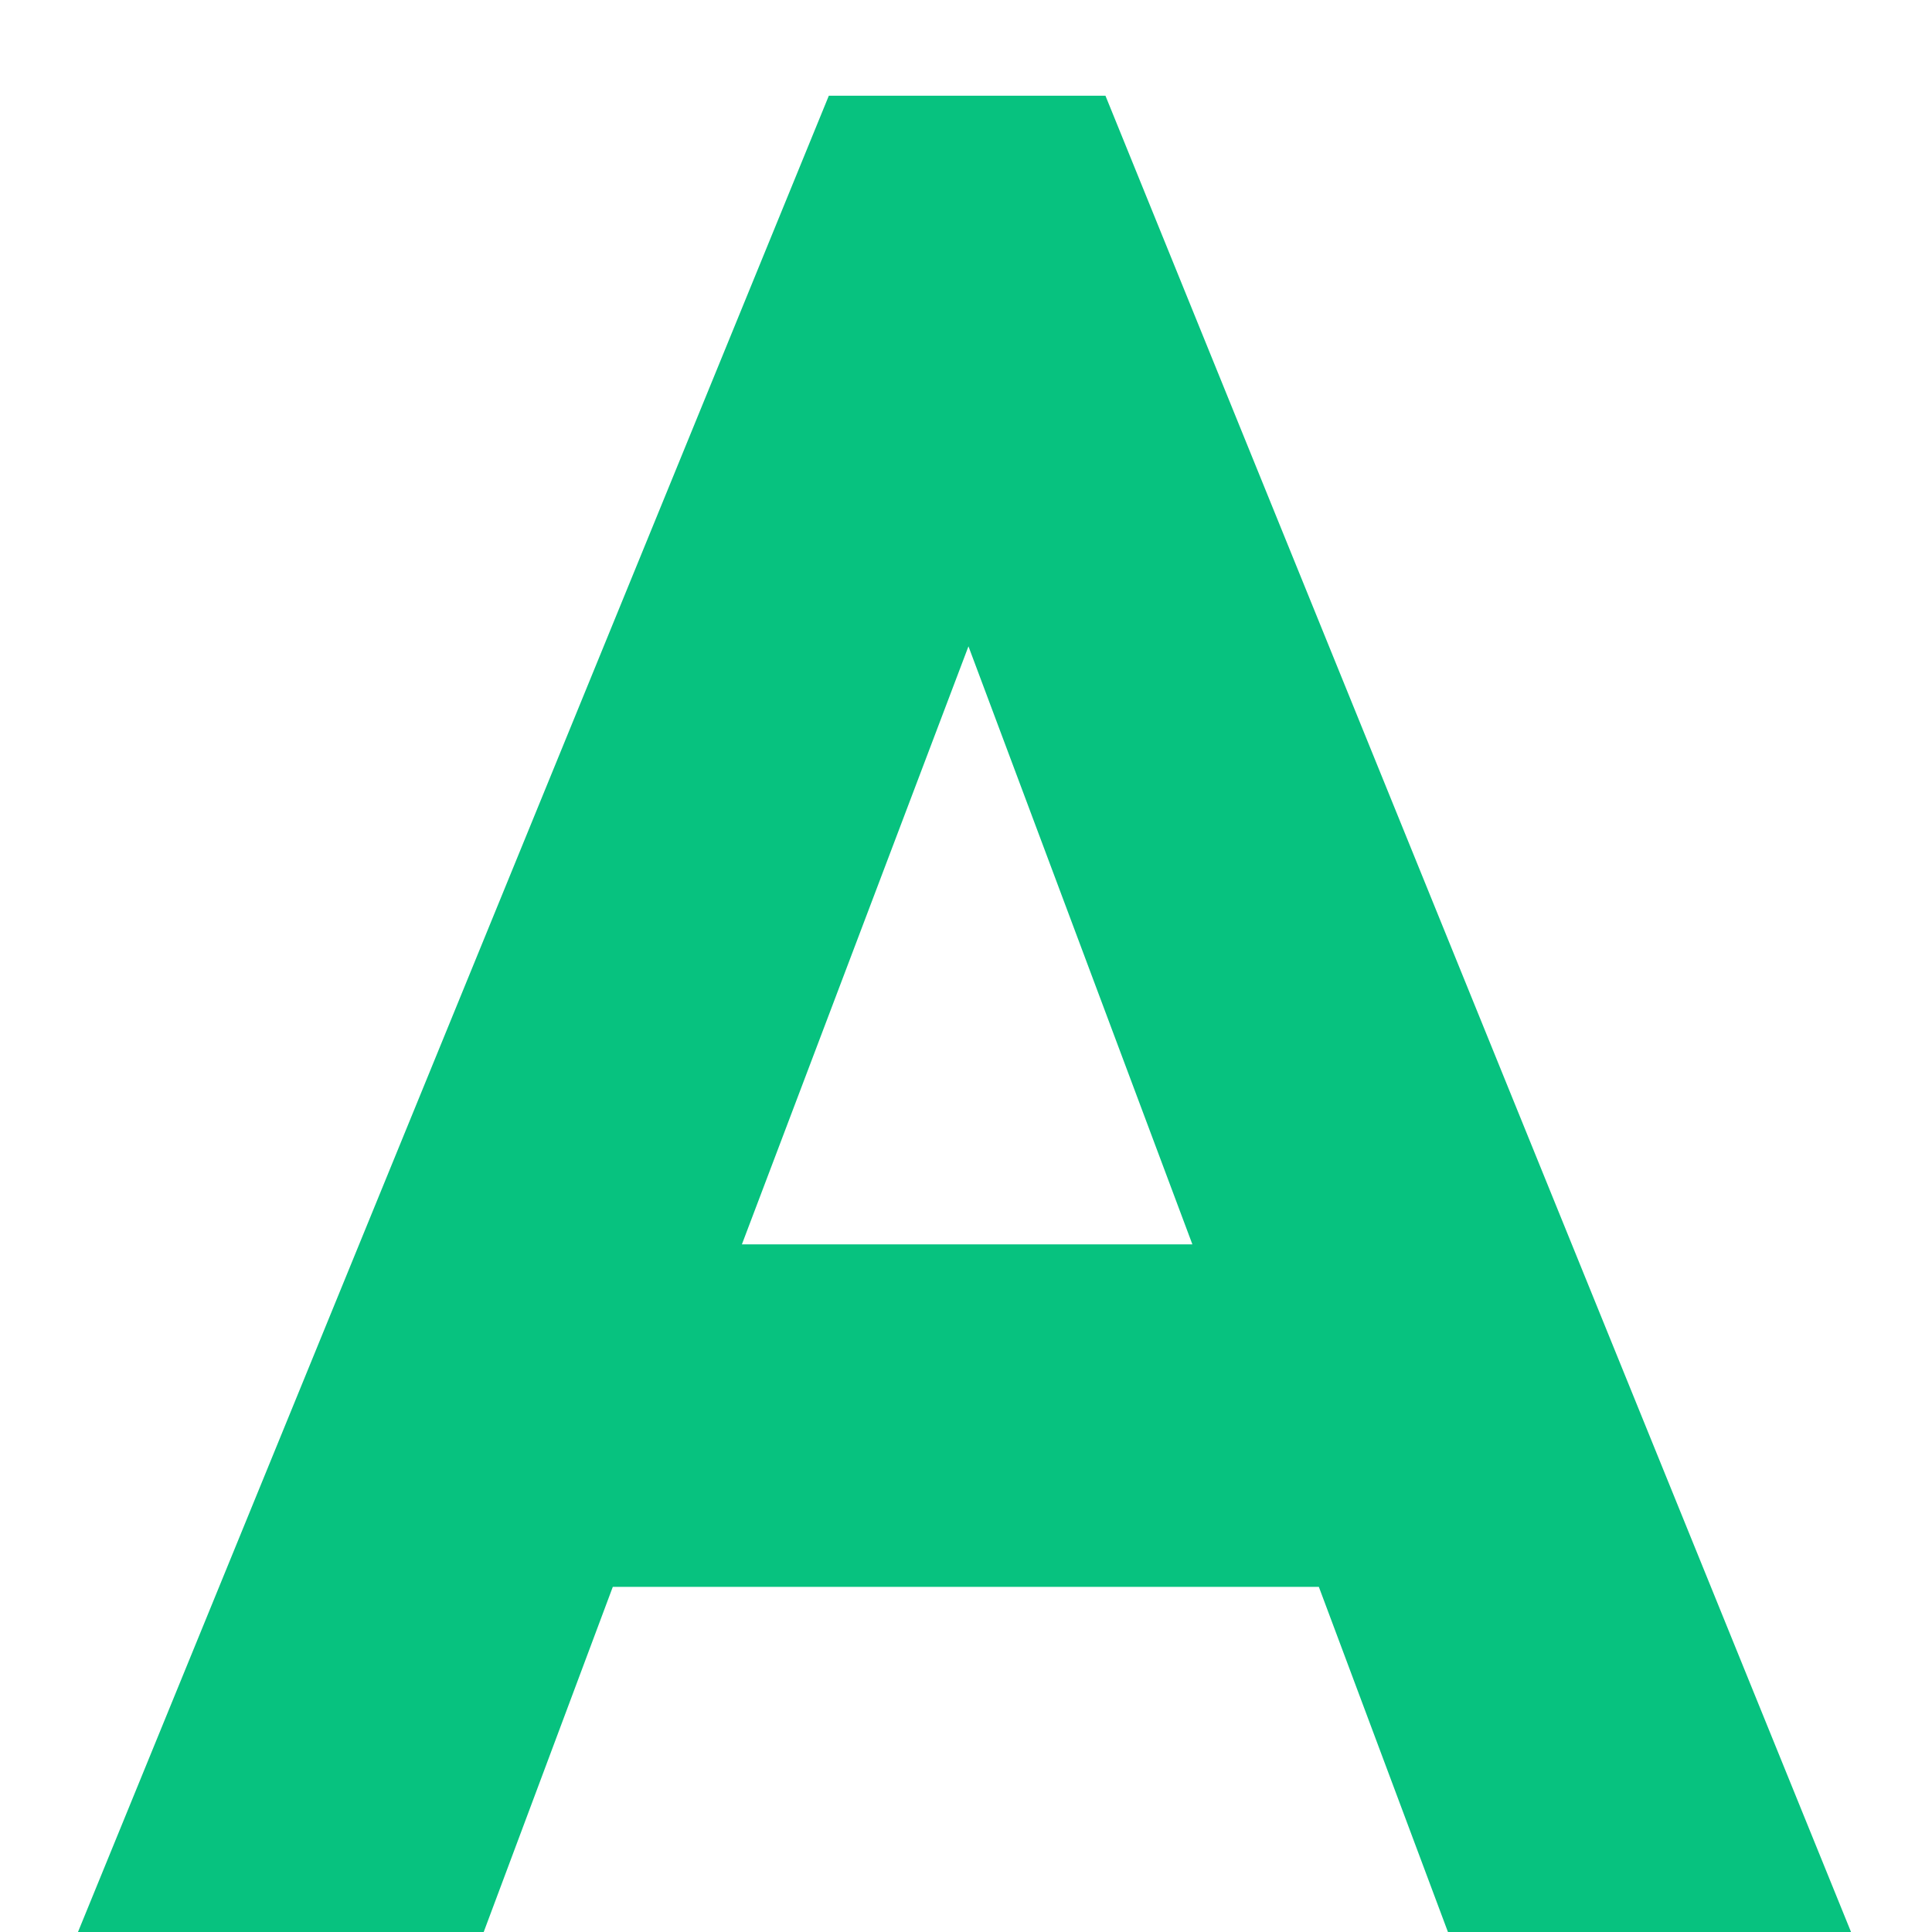 <svg width="11" height="11" viewBox="0 0 11 11" fill="none" xmlns="http://www.w3.org/2000/svg">
<path d="M8.244 11H10.539L6.294 0.545H4.719L0.444 11H2.754L3.489 9.035H7.509L8.244 11ZM4.224 7.085L5.514 3.68L6.789 7.085H4.224Z" fill="#07C27F"/>
</svg>
